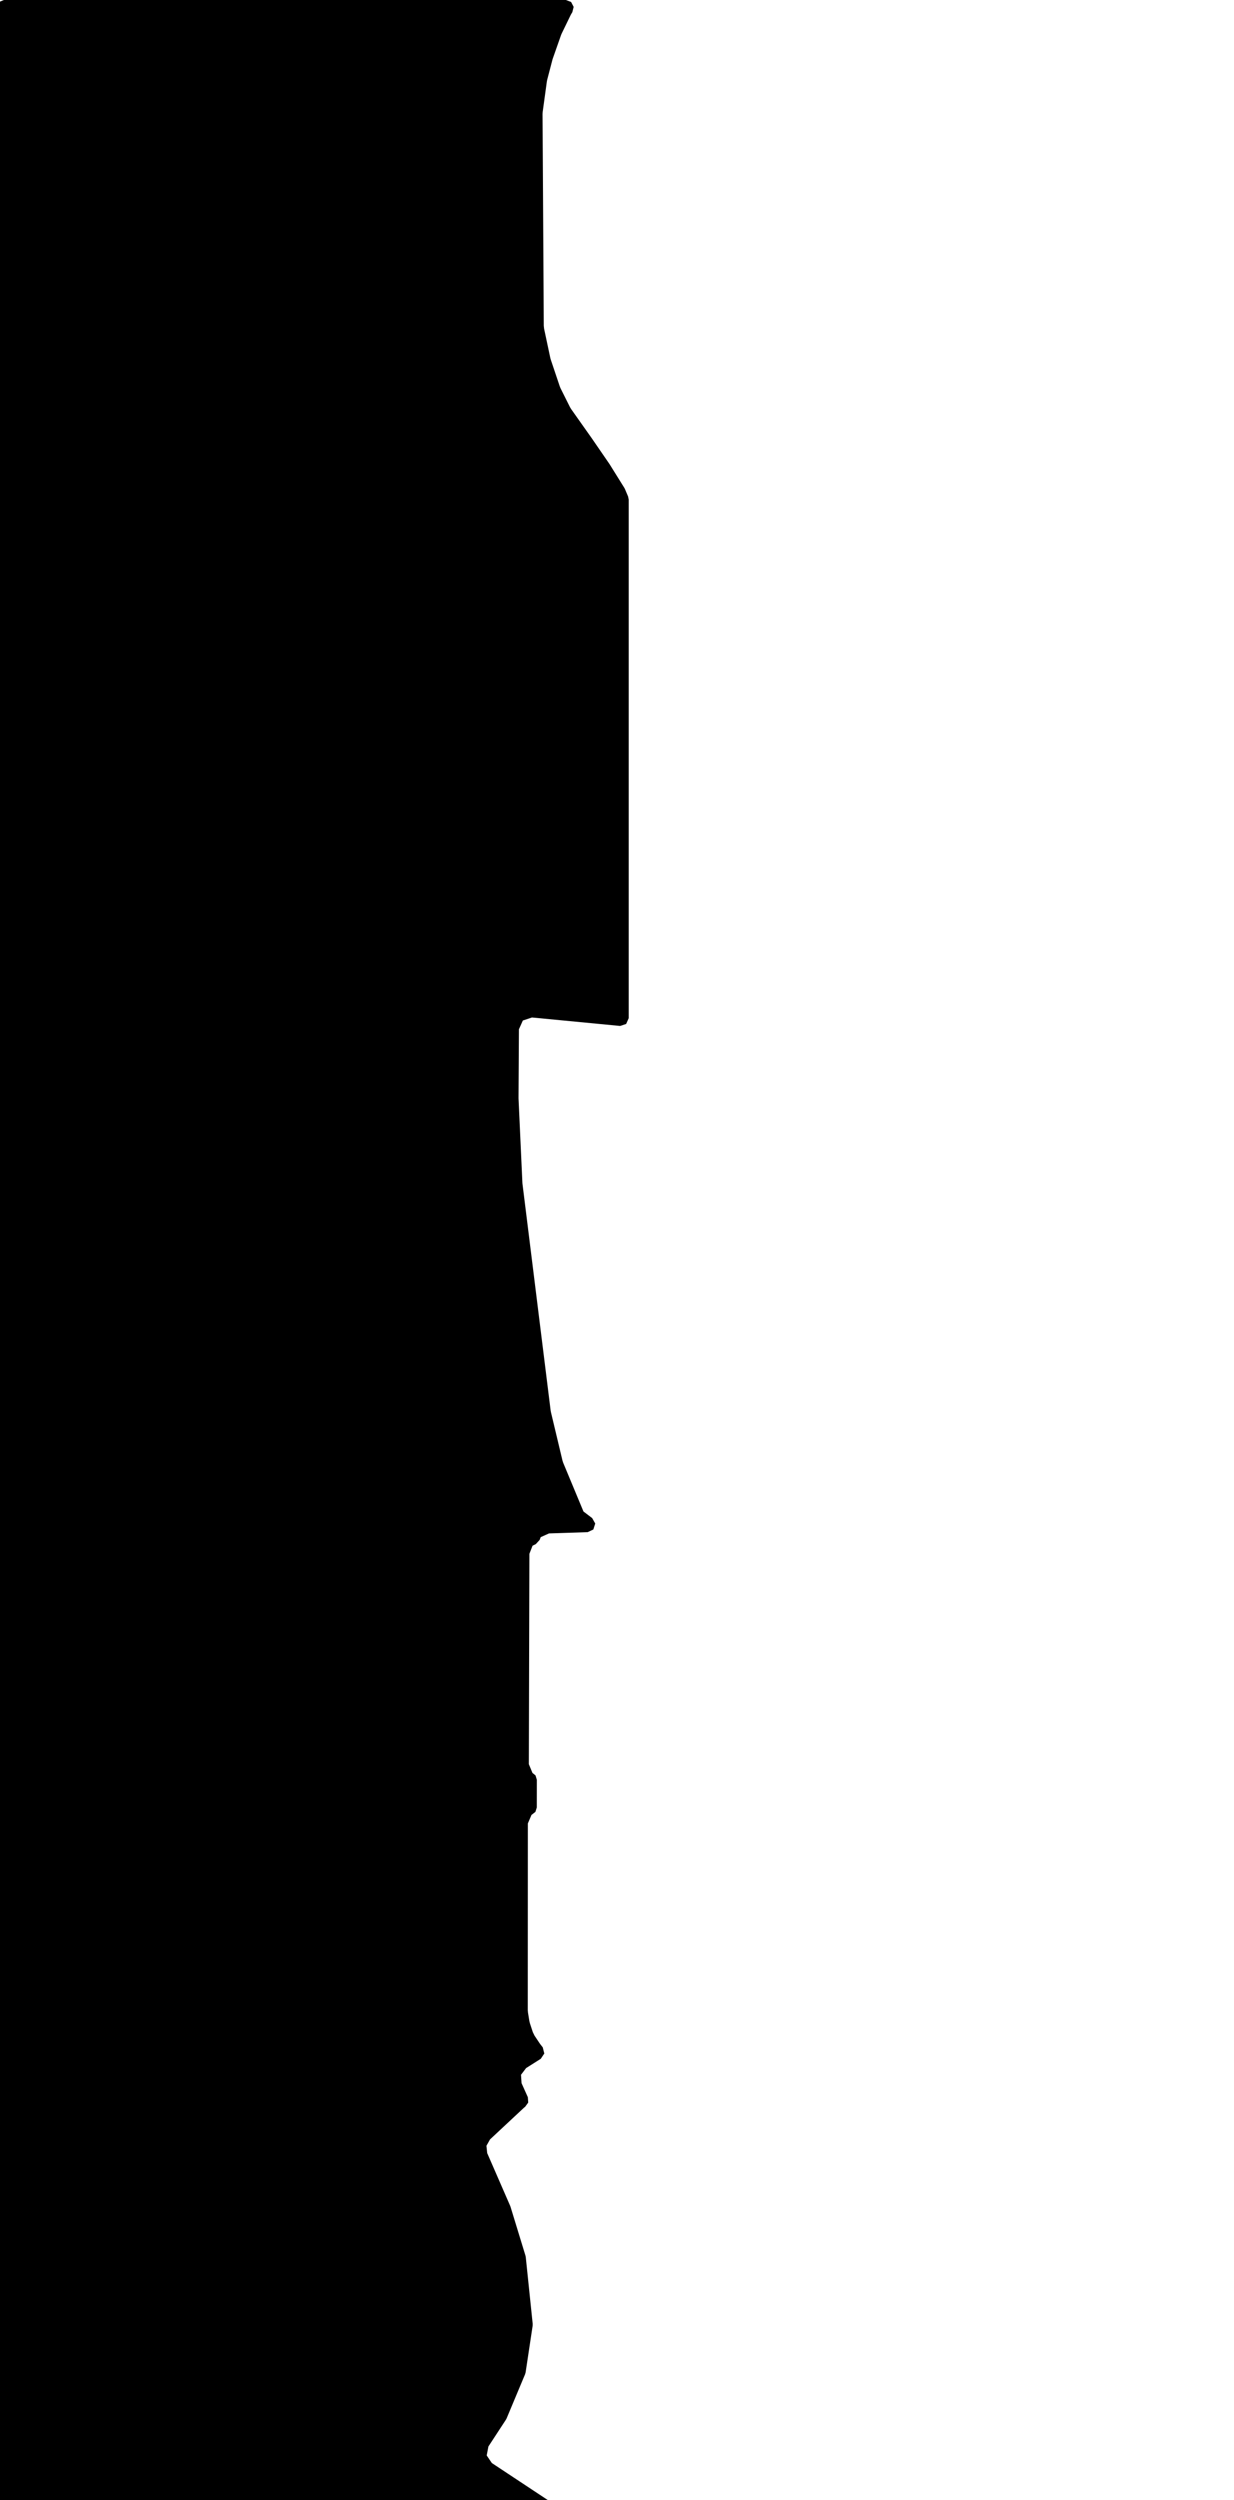 <svg xmlns="http://www.w3.org/2000/svg" version="1.1" width="592.5px" height="1200px">
  <polygon id="0" class="bin" points="255.655,850.949 253.922,846.759 254.189,745.778 255.709,741.892 257.27,741.123 259.11,739.112 259.622,737.787 263.606,735.996 282.192,735.387 284.893,734.107 285.8,731.258 284.336,728.652 280.152,725.477 270.417,702.093 270.076,701.045 264.523,677.745 264.388,676.999 250.87,568.23 250.825,567.697 248.977,527.342 248.97,526.987 249.161,494.027 251.047,489.814 255.43,488.364 297.767,492.429 300.647,491.472 301.875,488.697 301.875,239.768 301.58,238.311 300.064,234.716 299.791,234.189 292.703,222.822 292.611,222.682 284.04,210.214 284.011,210.174 274.201,196.301 273.664,195.405 269.15,186.37 268.783,185.488 264.441,172.568 264.234,171.809 261.242,157.744 261.091,156.352 261.007,140.858 260.504,54.716 260.568,53.741 262.577,39.106 262.736,38.306 265.241,28.702 265.407,28.159 269.386,16.833 269.688,16.109 274.084,7.056 274.635,6.118 274.788,5.9 275.44,3.314 274.208,0.948 271.715,0.0 1.875,0.0 -0.777,1.098 -1.875,3.75 -1.875,1203.75 -0.777,1206.402 1.875,1207.5 261.954,1207.5 264.777,1206.218 265.67,1203.249 264.023,1200.622 236.147,1182.184 233.689,1178.553 234.508,1174.245 242.93,1161.367 243.251,1160.762 252.126,1139.556 252.375,1138.667 255.746,1116.31 255.768,1115.364 252.447,1083.358 252.303,1082.647 245.122,1059.179 244.974,1058.778 233.925,1033.431 233.561,1029.922 235.291,1026.847 251.759,1011.482 252.108,1011.249 253.626,1009.167 253.442,1006.597 250.424,999.872 250.162,995.838 252.607,992.62 259.656,988.159 261.347,985.627 260.601,982.675 259.439,981.195 259.126,980.762 256.633,977.022 255.823,975.356 254.426,971.101 254.172,970.059 253.497,965.905 253.408,964.799 253.448,875.2 255.215,871.062 255.321,871.022 257.08,869.648 257.747,867.518 257.763,854.244 257.129,852.153 255.655,850.949 " moovel_rot="0" moovel_centroid="133.234,588.862"/>
  <polygon id="396250330" class="tile" points="-129.041,1260.678 -92.415,1281.255 -84.674,1294.115 -83.079,1302.788 -80.598,1316.304 -81.686,1338.501 -85.754,1357.553 -128.816,1426.188 -113.39,1433.322 -108.157,1409.682 -97.164,1397.828 -76.32,1385.165 -58.357,1363.695 -20.251,1339.465 -16.476,1335.955 -10.422,1330.315 -4.47,1308.289 -1.0,1269.024 -27.108,1230.672 -44.082,1223.591 -98.285,1201.0 -129.041,1260.678 " moovel_rot="33.8" moovel_centroid="-62.002,1291.04"/>
  <polygon id="118766904" class="tile" points="-178.38,1263.535 -178.999,1261.582 -187.298,1235.583 -187.854,1233.843 -187.852,1208.823 -187.848,1201.0 -144.366,1205.754 -137.313,1205.951 -130.041,1206.155 -134.171,1230.935 -131.275,1254.417 -178.38,1263.535 " moovel_rot="-68.7" moovel_centroid="-160.285,1230.819"/>
  <polygon id="239436977" class="tile" points="-212.42,1207.373 -188.854,1201.0 -188.867,1234.73 -195.93,1234.739 -195.74,1254.307 -206.562,1254.621 -211.94,1254.83 -212.025,1238.962 -212.42,1207.373 " moovel_rot="76.9" moovel_centroid="-201.327,1227.186"/>
  <polygon id="296687394" class="tile" points="-213.443,1201.0 -213.442,1207.315 -213.42,1251.847 -217.218,1251.793 -234.794,1225.976 -232.736,1223.755 -213.443,1201.0 " moovel_rot="7.3" moovel_centroid="-220.635,1227.701"/>
  <polygon id="130008156" class="tile" points="-247.312,1311.579 -253.916,1301.179 -251.366,1277.4 -297.591,1270.972 -289.04,1207.207 -287.384,1204.159 -285.235,1202.908 -279.835,1201.0 -276.814,1201.392 -262.921,1209.857 -262.65,1211.245 -263.576,1214.176 -254.474,1219.232 -250.746,1216.93 -246.388,1216.771 -241.103,1221.349 -237.082,1225.807 -235.794,1231.193 -239.22,1270.071 -240.925,1289.466 -241.257,1296.172 -240.223,1299.366 -238.96,1302.139 -236.99,1304.394 -235.829,1305.155 -238.663,1337.449 -250.439,1336.274 -247.312,1311.579 " moovel_rot="-7.4" moovel_centroid="-263.018,1253.855"/>
  <polygon id="181959269" class="tile" points="-325.486,1270.496 -307.243,1244.197 -326.42,1231.768 -300.054,1201.0 -298.605,1201.613 -298.591,1289.757 -325.486,1270.496 " moovel_rot="5.0" moovel_centroid="-308.065,1246.757"/>
  <polygon id="157893704" class="tile" points="-327.42,1285.591 -327.447,1201.0 -358.945,1201.098 -358.932,1245.549 -342.929,1245.497 -342.92,1285.64 -327.42,1285.591 " moovel_rot="21.7" moovel_centroid="-340.724,1236.279"/>
  <polygon id="236031432" class="tile" points="-370.242,1201.027 -370.258,1235.417 -359.945,1235.449 -359.96,1264.555 -391.033,1264.468 -391.018,1236.006 -380.123,1236.032 -380.1,1201.0 -370.242,1201.027 " moovel_rot="-15.1" moovel_centroid="-375.347,1241.332"/>
  <polygon id="263339341" class="tile" points="-392.033,1237.054 -392.067,1201.142 -421.899,1201.0 -421.972,1236.904 -392.033,1237.054 " moovel_rot="-68.4" moovel_centroid="-406.992,1219.036"/>
  <polygon id="185622703" class="tile" points="-431.078,1218.695 -431.083,1201.0 -422.977,1201.03 -422.972,1218.725 -426.667,1218.712 -431.078,1218.695 " moovel_rot="-49.6" moovel_centroid="-427.027,1209.863"/>
  <polygon id="313670396" class="tile" points="-432.083,1350.262 -432.223,1324.453 -432.194,1320.338 -455.287,1321.177 -457.323,1293.19 -439.68,1292.56 -434.216,1286.941 -432.106,1201.134 -441.224,1201.0 -445.719,1203.586 -453.862,1201.075 -464.773,1225.459 -471.403,1255.6 -473.528,1273.863 -468.429,1274.106 -468.759,1285.762 -472.919,1286.619 -470.227,1334.291 -465.424,1352.002 -432.083,1350.262 " moovel_rot="-56.1" moovel_centroid="-451.938,1276.16"/>
  <polygon id="335920878" class="tile" points="-474.566,1247.953 -489.638,1247.932 -489.599,1201.0 -474.528,1201.021 -474.566,1247.953 " moovel_rot="-82.9" moovel_centroid="-482.083,1224.476"/>
  <polygon id="449972490" class="tile" points="-0.027,1468.513 -5.623,1495.6 -13.368,1514.132 -28.809,1538.233 -56.15,1568.783 -63.84,1574.549 -74.029,1580.142 -109.096,1510.136 -91.297,1501.47 -114.521,1453.909 -115.824,1451.126 -87.453,1437.855 -61.688,1445.946 -36.767,1433.322 -33.139,1440.124 -20.951,1433.546 0.0,1442.784 -0.027,1468.513 " moovel_rot="-64.6" moovel_centroid="-56.142,1494.924"/>
  <polygon id="370925180" class="tile" points="-165.607,1503.831 -117.824,1503.425 -117.893,1433.322 -134.94,1433.631 -135.018,1442.541 -149.275,1442.338 -149.037,1433.538 -165.53,1433.748 -165.607,1503.831 " moovel_rot="-8.0" moovel_centroid="-141.707,1469.809"/>
  <polygon id="412809198" class="tile" points="-253.379,1694.834 -240.366,1696.801 -246.3,1601.309 -166.607,1565.102 -170.68,1433.322 -184.207,1434.778 -181.668,1557.65 -242.539,1585.567 -248.74,1583.713 -249.679,1527.444 -246.318,1498.321 -234.277,1455.321 -233.043,1444.987 -245.231,1444.998 -253.084,1470.126 -261.128,1529.429 -261.154,1584.971 -253.379,1694.834 " moovel_rot="28.2" moovel_centroid="-221.311,1551.021"/>
  <polygon id="285497452" class="tile" points="-276.66,1445.612 -273.402,1445.763 -273.276,1433.54 -268.748,1433.322 -268.443,1437.357 -262.154,1436.67 -262.155,1460.461 -273.157,1462.648 -273.912,1452.576 -278.062,1452.177 -277.371,1448.952 -276.66,1445.612 " moovel_rot="24.6" moovel_centroid="-268.662,1448.588"/>
  <polygon id="185148207" class="tile" points="-280.939,1461.367 -304.429,1460.171 -304.447,1434.075 -300.279,1433.322 -279.062,1434.974 -279.502,1441.149 -280.458,1454.63 -280.939,1461.367 " moovel_rot="6.8" moovel_centroid="-292.226,1447.246"/>
  <polygon id="330741680" class="tile" points="-305.447,1461.621 -305.458,1433.367 -318.764,1433.322 -318.752,1461.587 -305.447,1461.621 " moovel_rot="-29.4" moovel_centroid="-312.106,1447.474"/>
  <polygon id="246735404" class="tile" points="-321.225,1433.322 -319.764,1492.486 -331.333,1492.537 -331.292,1509.522 -364.84,1509.018 -364.787,1437.403 -321.225,1433.322 " moovel_rot="-67.1" moovel_centroid="-343.399,1470.761"/>
  <polygon id="412123942" class="tile" points="-365.844,1462.044 -365.84,1433.394 -388.145,1433.322 -388.141,1461.968 -365.844,1462.044 " moovel_rot="-60.2" moovel_centroid="-376.992,1447.681"/>
  <polygon id="231971612" class="tile" points="-389.169,1433.322 -399.895,1433.37 -399.866,1465.344 -396.347,1465.329 -396.351,1459.842 -389.145,1459.809 -389.169,1433.322 " moovel_rot="47.9" moovel_centroid="-394.749,1447.608"/>
  <polygon id="369626911" class="tile" points="-426.552,1457.079 -426.64,1433.414 -423.945,1433.409 -400.895,1433.322 -400.909,1469.49 -418.386,1469.467 -418.43,1457.056 -426.552,1457.079 " moovel_rot="59.4" moovel_centroid="-412.665,1449.959"/>
  <polygon id="356330309" class="tile" points="-427.64,1470.868 -427.658,1433.322 -442.359,1433.506 -443.239,1469.567 -427.64,1470.868 " moovel_rot="-28.4" moovel_centroid="-435.176,1452.003"/>
  <polygon id="266174996" class="tile" points="-444.885,1433.322 -444.318,1480.38 -449.36,1480.722 -444.269,1487.734 -444.239,1489.424 -446.637,1489.593 -468.897,1489.554 -468.852,1463.487 -461.117,1463.352 -461.291,1433.775 -444.885,1433.322 " moovel_rot="-89.0" moovel_centroid="-455.168,1464.032"/>
  <polygon id="284466440" class="tile" points="-521.367,1548.855 -528.645,1529.642 -536.845,1504.237 -538.438,1500.93 -547.927,1484.186 -565.991,1455.992 -569.951,1449.427 -537.642,1433.322 -481.947,1514.442 -480.801,1517.195 -479.665,1521.007 -477.137,1524.668 -471.059,1534.664 -470.424,1537.143 -470.661,1537.845 -470.458,1540.067 -470.536,1542.175 -469.897,1544.784 -471.365,1547.689 -469.987,1550.593 -472.624,1556.069 -478.49,1553.54 -480.49,1554.402 -488.574,1561.804 -497.597,1567.821 -498.529,1568.426 -498.103,1570.661 -489.969,1583.749 -495.939,1587.381 -494.928,1590.141 -488.557,1600.889 -491.245,1602.459 -488.544,1607.296 -492.636,1608.86 -495.913,1610.1 -500.231,1611.511 -505.245,1612.46 -511.65,1613.224 -519.552,1614.734 -531.414,1618.817 -542.954,1624.525 -550.523,1629.963 -556.356,1634.912 -559.007,1637.836 -562.32,1640.331 -563.412,1641.057 -569.87,1627.495 -565.818,1626.48 -562.349,1625.495 -531.254,1611.005 -529.891,1609.516 -531.448,1606.796 -539.825,1589.011 -542.512,1590.651 -551.553,1572.042 -547.532,1570.447 -551.383,1562.312 -538.075,1555.996 -533.67,1554.373 -520.705,1550.965 -521.367,1548.855 " moovel_rot="29.8" moovel_centroid="-519.043,1533.176"/>
  <polygon id="201028742" class="tile" points="-586.887,1477.724 -581.899,1477.683 -577.089,1477.702 -577.113,1445.162 -570.951,1445.149 -570.959,1437.733 -576.849,1437.748 -576.856,1433.322 -586.926,1433.341 -586.931,1438.965 -586.887,1477.724 " moovel_rot="10.7" moovel_centroid="-581.24,1454.128"/>
  <polygon id="47090254" class="tile" points="-44.099,1696.801 -21.783,1697.859 -23.839,1743.812 -0.043,1744.888 0.0,1789.916 -5.474,1789.593 -6.413,1795.988 -10.088,1798.707 -15.149,1801.071 -15.438,1836.049 -44.797,1834.989 -41.734,1735.796 -44.841,1733.506 -44.099,1696.801 " moovel_rot="-14.7" moovel_centroid="-26.464,1770.784"/>
  <polygon id="185515243" class="tile" points="-52.636,1749.961 -56.232,1749.966 -56.187,1793.263 -52.248,1793.253 -52.242,1798.537 -52.238,1803.812 -52.229,1808.981 -52.226,1814.15 -52.222,1819.938 -59.738,1819.95 -59.711,1846.122 -59.711,1847.485 -59.707,1848.821 -51.638,1848.809 -51.617,1863.473 -46.841,1863.458 -46.966,1749.923 -46.999,1718.361 -47.023,1696.801 -49.66,1696.809 -58.363,1696.824 -58.342,1712.657 -55.555,1712.654 -55.549,1718.363 -52.669,1718.355 -52.636,1749.961 " moovel_rot="8.2" moovel_centroid="-51.618,1780.751"/>
  <polygon id="108185553" class="tile" points="-60.75,1799.737 -91.059,1799.612 -91.036,1696.801 -60.738,1696.926 -60.75,1799.737 " moovel_rot="-46.1" moovel_centroid="-75.896,1748.272"/>
  <polygon id="356330310" class="tile" points="-131.778,1770.128 -131.78,1758.536 -120.867,1758.57 -120.869,1763.904 -100.123,1763.974 -100.123,1706.416 -120.507,1706.354 -120.508,1711.408 -132.612,1711.366 -132.613,1696.801 -92.059,1696.929 -92.059,1770.252 -131.778,1770.128 " moovel_rot="-28.6" moovel_centroid="-107.443,1730.987"/>
  <polygon id="240737287" class="tile" points="-161.807,1792.9 -161.772,1696.822 -133.613,1696.801 -133.654,1792.88 -161.807,1792.9 " moovel_rot="8.7" moovel_centroid="-147.711,1744.849"/>
  <polygon id="266170548" class="tile" points="-181.039,1720.945 -162.807,1721.074 -162.898,1713.771 -162.84,1698.927 -162.816,1696.946 -172.155,1696.842 -180.863,1696.801 -181.039,1720.945 " moovel_rot="-29.3" moovel_centroid="-171.907,1708.953"/>
  <polygon id="180464290" class="tile" points="-182.169,1700.088 -182.039,1722.575 -207.425,1723.143 -207.417,1716.603 -207.398,1701.787 -207.387,1696.801 -193.006,1697.077 -193.049,1699.884 -182.169,1700.088 " moovel_rot="-37.2" moovel_centroid="-195.2,1710.523"/>
  <polygon id="185622698" class="tile" points="-239.379,1705.205 -239.376,1702.326 -239.348,1699.725 -239.305,1696.801 -219.362,1696.852 -219.485,1701.62 -225.746,1701.506 -225.954,1742.602 -208.425,1742.773 -208.574,1745.821 -208.653,1760.991 -221.329,1760.973 -221.322,1759.053 -221.266,1749.289 -251.474,1749.253 -255.23,1749.241 -255.23,1739.971 -255.117,1727.339 -239.495,1727.362 -239.461,1720.859 -239.379,1705.205 " moovel_rot="40.1" moovel_centroid="-232.922,1731.873"/>
  <polygon id="413791006" class="tile" points="-311.051,1696.801 -273.141,1704.388 -283.328,1737.088 -286.652,1736.336 -299.78,1783.12 -256.23,1793.183 -261.042,1807.946 -290.566,1800.82 -301.068,1837.633 -336.258,1826.764 -317.803,1791.074 -331.769,1786.16 -325.413,1770.499 -336.222,1764.703 -311.051,1696.801 " moovel_rot="83.2" moovel_centroid="-304.359,1766.705"/>
  <polygon id="288654454" class="tile" points="-337.258,1696.801 -337.292,1733.241 -367.007,1733.634 -367.106,1709.616 -361.816,1709.611 -361.799,1696.85 -337.258,1696.801 " moovel_rot="61.3" moovel_centroid="-351.387,1715.905"/>
  <polygon id="5839052" class="tile" points="-368.464,1843.429 -368.106,1788.369 -368.213,1769.997 -368.635,1698.025 -413.203,1696.801 -413.372,1726.115 -413.716,1785.446 -413.667,1843.295 -406.471,1843.317 -368.464,1843.429 " moovel_rot="-61.5" moovel_centroid="-390.973,1770.599"/>
  <polygon id="315149996" class="tile" points="-423.307,1697.011 -446.039,1696.801 -447.338,1756.89 -414.716,1757.268 -414.732,1739.493 -423.267,1739.494 -423.289,1714.475 -422.765,1714.475 -422.77,1709.1 -423.301,1709.098 -423.307,1697.011 " moovel_rot="-21.6" moovel_centroid="-433.414,1729.274"/>
  <polygon id="90145485" class="tile" points="-463.103,1696.801 -448.338,1697.38 -448.673,1758.78 -456.262,1758.593 -463.097,1758.431 -463.103,1696.801 " moovel_rot="-3.2" moovel_centroid="-455.807,1727.727"/>
  <polygon id="240737271" class="tile" points="-507.194,1696.801 -464.177,1696.87 -464.108,1736.836 -464.103,1740.072 -473.017,1740.103 -507.268,1740.238 -507.194,1696.801 " moovel_rot="8.4" moovel_centroid="-485.705,1718.507"/>
  <polygon id="273363271" class="tile" points="-508.279,1696.801 -508.268,1707.279 -508.273,1718.888 -509.922,1726.28 -517.792,1727.499 -524.615,1722.091 -532.926,1705.421 -532.161,1697.927 -508.279,1696.801 " moovel_rot="66.4" moovel_centroid="-518.88,1710.388"/>
  <polygon id="277182907" class="tile" points="-533.97,1696.801 -533.957,1698.87 -533.926,1715.774 -545.832,1715.855 -545.831,1696.916 -542.999,1696.89 -533.97,1696.801 " moovel_rot="73.8" moovel_centroid="-539.886,1706.342"/>
  <polygon id="377161289" class="tile" points="-569.372,1745.216 -569.412,1696.802 -546.872,1696.801 -546.832,1745.215 -569.372,1745.216 " moovel_rot="-82.3" moovel_centroid="-558.122,1721.008"/>
  <polygon id="376403752" class="tile" points="-584.641,1741.971 -570.416,1741.954 -570.412,1696.801 -584.636,1696.811 -584.641,1741.971 " moovel_rot="81.1" moovel_centroid="-577.526,1719.384"/>
  <polygon id="179004872" class="tile" points="-9.672,1864.104 0.0,1863.473 -0.006,1900.754 -9.417,1900.462 -9.672,1864.104 " moovel_rot="55.6" moovel_centroid="-4.754,1882.114"/>
  <polygon id="266149318" class="tile" points="-11.692,1864.338 -18.494,1864.346 -18.493,1863.473 -19.357,1863.669 -19.359,1864.24 -21.011,1865.435 -23.896,1865.438 -23.879,1887.892 -11.672,1887.878 -11.677,1886.561 -11.692,1864.338 " moovel_rot="-28.9" moovel_centroid="-17.729,1876.243"/>
  <polygon id="370028069" class="tile" points="-24.902,1863.526 -44.067,1863.481 -46.804,1863.473 -46.769,1896.229 -38.856,1896.25 -38.875,1873.281 -24.896,1873.317 -24.902,1863.526 " moovel_rot="-32.3" moovel_centroid="-39.049,1875.902"/>
  <polygon id="228873051" class="tile" points="-62.894,1863.473 -95.264,1870.036 -95.306,1942.494 -47.804,1932.319 -62.894,1863.473 " moovel_rot="-81.6" moovel_centroid="-75.099,1904.322"/>
  <polygon id="278749394" class="tile" points="-99.264,1868.958 -103.548,1868.347 -117.921,1866.294 -131.5,1864.359 -136.001,1863.719 -138.856,1863.473 -139.866,1863.513 -140.723,1863.802 -141.619,1864.308 -142.213,1864.799 -142.57,1865.279 -142.883,1866.368 -143.158,1867.201 -143.315,1868.001 -143.489,1869.138 -143.6,1870.131 -143.66,1870.732 -150.122,1870.555 -149.979,1905.68 -150.444,1906.633 -150.827,1907.067 -151.274,1907.376 -151.867,1907.579 -152.635,1907.675 -167.833,1907.37 -168.093,1907.55 -168.242,1907.777 -168.342,1908.067 -168.445,1920.732 -168.209,1982.533 -160.916,1982.802 -158.549,1983.111 -147.119,1984.6 -143.439,1985.076 -136.496,1986.069 -132.83,1987.385 -121.386,1991.487 -117.965,1993.117 -107.569,1998.063 -104.112,2000.449 -101.912,2001.953 -101.154,1999.765 -100.932,1998.431 -100.845,1997.096 -96.607,1997.004 -96.361,1984.556 -96.306,1873.417 -99.863,1873.504 -100.089,1873.463 -100.383,1873.333 -100.61,1873.171 -100.73,1873.008 -100.769,1872.753 -100.79,1870.527 -100.72,1869.753 -100.516,1869.49 -100.191,1869.37 -99.744,1869.2 -99.264,1868.958 " moovel_rot="-19.1" moovel_centroid="-128.939,1932.07"/>
  <polygon id="299674961" class="tile" points="-170.521,1909.661 -179.493,1902.684 -179.202,1892.893 -178.954,1884.624 -179.486,1863.473 -174.719,1866.032 -169.445,1869.247 -170.521,1909.661 " moovel_rot="-14.5" moovel_centroid="-174.563,1885.945"/>
  <polygon id="208172694" class="tile" points="-185.347,1966.128 -200.45,1976.758 -232.55,1981.788 -232.592,1865.224 -184.681,1863.473 -180.493,1956.993 -185.347,1966.128 " moovel_rot="-49.3" moovel_centroid="-208.088,1920.856"/>
  <polygon id="299598614" class="tile" points="-250.298,1863.707 -245.544,1863.504 -243.507,1863.473 -243.536,1864.352 -243.474,1866.264 -241.72,1866.207 -241.712,1866.51 -239.199,1866.43 -239.132,1868.502 -235.922,1868.399 -235.985,1866.322 -233.596,1866.243 -233.739,1870.529 -233.736,1875.597 -233.592,1887.189 -235.177,1890.75 -245.977,1884.122 -246.374,1875.646 -250.05,1875.466 -250.333,1869.169 -250.298,1863.707 " moovel_rot="58.1" moovel_centroid="-241.117,1875.804"/>
  <polygon id="375378868" class="tile" points="-251.347,1931.925 -264.904,1931.902 -264.866,1863.473 -255.837,1863.491 -255.852,1900.226 -251.333,1900.234 -251.347,1931.925 " moovel_rot="-81.0" moovel_centroid="-259.095,1901.157"/>
  <polygon id="219541902" class="tile" points="-270.161,1863.473 -265.904,1947.351 -278.869,1947.851 -278.843,1948.217 -279.739,1948.296 -284.639,1948.663 -285.243,1940.558 -295.941,1941.35 -295.348,1949.283 -317.32,1950.914 -317.287,1866.17 -270.161,1863.473 " moovel_rot="-31.6" moovel_centroid="-292.741,1906.758"/>
  <polygon id="302360018" class="tile" points="-337.123,1864.304 -369.982,1863.473 -370.898,1910.573 -392.76,1909.754 -393.326,1958.992 -318.32,1962.36 -318.32,1897.098 -337.357,1896.821 -337.123,1864.304 " moovel_rot="18.9" moovel_centroid="-353.661,1920.672"/>
  <polygon id="377184101" class="tile" points="-407.344,1863.473 -411.384,1865.702 -411.404,1899.886 -399.571,1900.415 -396.56,1898.684 -394.326,1895.482 -394.417,1874.268 -398.362,1874.452 -398.902,1870.42 -400.495,1867.563 -407.344,1863.473 " moovel_rot="64.3" moovel_centroid="-403.541,1883.557"/>
  <polygon id="347320346" class="tile" points="-412.404,1863.473 -412.456,1872.332 -412.492,1878.074 -412.543,1887.142 -412.438,1894.691 -424.314,1899.103 -424.426,1863.846 -412.404,1863.473 " moovel_rot="-82.2" moovel_centroid="-418.544,1880.263"/>
  <polygon id="59382652" class="tile" points="-428.392,1863.473 -427.955,1886.919 -425.743,1887.065 -425.426,1910.677 -457.78,1911.376 -473.091,1911.72 -473.016,1863.76 -428.392,1863.473 " moovel_rot="-26.1" moovel_centroid="-450.003,1887.762"/>
  <polygon id="443524678" class="tile" points="-491.263,1864.376 -474.091,1863.473 -474.137,1897.728 -489.587,1903.391 -491.263,1864.376 " moovel_rot="77.9" moovel_centroid="-482.465,1881.979"/>
  <polygon id="178999285" class="tile" points="-492.271,1871.147 -514.789,1863.473 -516.269,1877.699 -500.913,1878.474 -501.299,1885.465 -501.782,1894.398 -502.314,1904.127 -502.829,1913.712 -494.289,1913.842 -492.263,1913.937 -492.271,1871.147 " moovel_rot="50.0" moovel_centroid="-500.559,1886.32"/>
  <polygon id="245186347" class="tile" points="-582.76,1967.447 -582.766,1943.494 -577.067,1943.501 -577.07,1936.559 -582.867,1936.55 -582.873,1924.067 -578.041,1924.07 -578.047,1916.551 -578.044,1909.03 -581.428,1909.03 -581.44,1867.915 -577.242,1867.916 -577.243,1864.122 -572.76,1864.124 -572.759,1867.687 -567.481,1867.686 -562.47,1867.696 -562.471,1863.473 -534.176,1863.502 -534.179,1867.793 -529.945,1867.795 -529.943,1887.561 -534.785,1887.553 -534.789,1892.633 -528.842,1892.634 -528.845,1865.932 -525.871,1865.936 -517.314,1865.943 -517.297,1903.997 -522.281,1903.996 -522.27,1927.928 -517.277,1927.934 -517.269,1965.426 -521.637,1965.416 -525.495,1965.418 -529.649,1965.408 -529.658,1942.61 -535.938,1942.598 -535.938,1946.861 -531.025,1946.869 -531.017,1966.43 -535.206,1966.427 -535.202,1971.594 -563.972,1971.561 -563.974,1967.196 -568.753,1967.189 -573.925,1967.183 -573.923,1971.684 -578.363,1971.675 -578.365,1967.452 -582.76,1967.447 " moovel_rot="-79.2" moovel_centroid="-550.234,1917.337"/>
  <polygon id="222912929" class="tile" points="-0.572,2052.163 -8.894,2051.918 -8.932,2001.953 0.0,2002.46 -0.572,2052.163 " moovel_rot="-86.9" moovel_centroid="-4.601,2026.829"/>
  <polygon id="301510365" class="tile" points="-11.298,2040.517 -11.476,2024.933 -13.008,2013.036 -15.528,2001.953 -37.815,2006.373 -54.65,2052.416 -64.606,2054.127 -52.273,2125.812 -49.019,2144.444 -46.083,2155.403 -17.878,2151.271 -15.057,2149.808 -12.881,2148.081 -11.519,2145.866 -11.081,2142.822 -11.158,2055.366 -10.932,2048.802 -11.298,2040.517 " moovel_rot="17.7" moovel_centroid="-32.771,2081.119"/>
  <polygon id="281477531" class="tile" points="-71.439,2078.06 -101.97,2078.15 -101.971,2079.474 -108.003,2079.489 -108.021,2053.105 -103.195,2053.092 -103.207,2033.361 -108.225,2033.377 -108.242,2006.778 -102.301,2006.767 -102.3,2008.612 -65.606,2008.497 -65.608,2001.953 -110.578,2002.095 -115.293,2002.105 -118.927,2002.12 -118.906,2044.184 -118.901,2053.113 -118.879,2085.136 -114.854,2085.121 -107.767,2085.101 -71.433,2084.993 -71.439,2078.06 " moovel_rot="19.7" moovel_centroid="-104.18,2043.062"/>
  <polygon id="314183854" class="tile" points="-119.927,2026.065 -119.934,2001.986 -134.262,2001.953 -134.251,2026.025 -119.927,2026.065 " moovel_rot="-25.2" moovel_centroid="-127.093,2014.007"/>
  <polygon id="259448705" class="tile" points="-169.41,2013.442 -192.478,2013.606 -192.442,2016.081 -196.964,2016.148 -196.88,2095.86 -160.057,2096.261 -159.94,2090.925 -155.646,2091.023 -156.01,2037.684 -135.262,2037.321 -135.936,2001.953 -169.31,2003.042 -169.41,2013.442 " moovel_rot="48.5" moovel_centroid="-170.745,2047.233"/>
  <polygon id="412625601" class="tile" points="-226.584,2001.953 -197.964,2002.054 -197.979,2038.809 -226.593,2038.712 -226.584,2001.953 " moovel_rot="-27.9" moovel_centroid="-212.28,2020.381"/>
  <polygon id="301843507" class="tile" points="-239.888,2015.866 -227.593,2015.17 -228.93,2001.953 -239.878,2002.074 -239.888,2015.866 " moovel_rot="-29.2" moovel_centroid="-234.104,2008.9"/>
  <polygon id="448157967" class="tile" points="-274.44,2001.953 -240.912,2002.057 -240.888,2103.689 -274.411,2103.578 -274.44,2001.953 " moovel_rot="-30.5" moovel_centroid="-257.663,2052.818"/>
  <polygon id="447327111" class="tile" points="-275.44,2052.997 -308.519,2059.302 -308.517,2003.518 -275.853,2001.953 -275.44,2052.997 " moovel_rot="9.3" moovel_centroid="-292.322,2029.53"/>
  <polygon id="201146434" class="tile" points="-327.962,2002.052 -309.519,2001.953 -309.522,2021.034 -314.032,2021.024 -314.029,2024.219 -327.881,2024.196 -327.886,2022.762 -327.962,2002.052 " moovel_rot="-79.2" moovel_centroid="-318.966,2012.75"/>
  <polygon id="299674962" class="tile" points="-330.55,2052.449 -335.033,2049.086 -338.661,2045.735 -338.131,2034.727 -337.989,2023.444 -337.904,2011.612 -338.648,2001.953 -328.962,2010.102 -329.096,2030.214 -330.55,2052.449 " moovel_rot="-7.9" moovel_centroid="-333.802,2027.403"/>
  <polygon id="286758894" class="tile" points="-339.667,2224.961 -391.646,2223.861 -393.136,2122.65 -391.606,2001.953 -339.661,2003.333 -339.667,2224.961 " moovel_rot="-2.8" moovel_centroid="-366.029,2113.576"/>
  <polygon id="447778010" class="tile" points="-394.136,2001.953 -407.318,2002.56 -407.154,2031.505 -395.601,2031.257 -394.159,2020.973 -394.139,2002.995 -394.136,2001.953 " moovel_rot="-81.0" moovel_centroid="-400.802,2016.557"/>
  <polygon id="376103207" class="tile" points="-408.318,2002.046 -408.348,2051.176 -421.102,2051.358 -420.94,2036.704 -417.772,2036.506 -417.471,2028.719 -418.848,2028.551 -418.701,2019.615 -420.271,2019.375 -420.301,2015.365 -422.47,2015.171 -422.188,2001.953 -408.318,2002.046 " moovel_rot="7.7" moovel_centroid="-414.464,2025.974"/>
  <polygon id="404068157" class="tile" points="-423.47,2087.267 -479.202,2084.987 -477.329,2001.953 -423.603,2002.948 -423.541,2044.103 -423.47,2087.267 " moovel_rot="-71.7" moovel_centroid="-450.838,2044.548"/>
  <polygon id="300089557" class="tile" points="-508.561,2086.538 -493.198,2107.388 -484.201,2084.453 -481.533,2078.287 -498.52,2071.393 -480.202,2027.936 -486.118,2009.341 -496.057,2005.91 -497.893,2005.697 -499.666,2004.689 -504.052,2001.953 -508.089,2006.811 -513.267,2011.321 -499.526,2031.462 -498.344,2033.874 -498.776,2035.401 -499.442,2036.835 -513.21,2061.623 -500.868,2080.278 -503.568,2082.475 -508.561,2086.538 " moovel_rot="22.4" moovel_centroid="-496.466,2049.836"/>
  <polygon id="252080343" class="tile" points="-514.277,2024.108 -514.267,2001.953 -526.76,2013.359 -526.588,2024.091 -514.277,2024.108 " moovel_rot="-94.0" moovel_centroid="-519.762,2015.525"/>
  <polygon id="396940664" class="tile" points="-532.483,2001.953 -564.721,2006.15 -564.81,2061.589 -527.76,2057.472 -532.483,2001.953 " moovel_rot="-27.4" moovel_centroid="-547.383,2032.426"/>
  <polygon id="185193629" class="tile" points="-574.694,2001.953 -578.379,2008.624 -578.759,2040.502 -578.71,2051.604 -565.875,2051.654 -565.812,2047.438 -565.917,2041.115 -565.81,2008.849 -569.91,2005.227 -574.694,2001.953 " moovel_rot="5.5" moovel_centroid="-572.286,2028.492"/>
  <polygon id="415563733" class="tile" points="-44.211,2324.505 -52.245,2321.029 -47.469,2314.504 -43.616,2308.655 -41.129,2303.624 -39.227,2297.297 -37.328,2292.261 -36.186,2283.373 -35.23,2274.491 -36.161,2265.568 -37.275,2256.748 -38.62,2251.486 -41.627,2245.26 -43.591,2240.233 -47.375,2234.3 -52.254,2227.522 -48.235,2224.961 -39.436,2228.005 -6.08,2239.547 0.0,2269.054 -13.83,2284.358 -27.596,2301.303 -28.086,2301.946 -37.395,2314.187 -44.211,2324.505 " moovel_rot="2.2" moovel_centroid="-25.675,2266.063"/>
  <polygon id="108144504" class="tile" points="-55.351,2244.905 -54.93,2238.586 -54.663,2234.632 -54.254,2228.446 -107.159,2224.961 -116.281,2314.233 -109.136,2314.899 -115.216,2377.768 -57.693,2383.984 -54.282,2348.708 -55.084,2348.053 -55.632,2347.602 -102.591,2343.412 -106.479,2333.491 -104.672,2315.02 -83.407,2316.965 -77.23,2243.111 -55.351,2244.905 " moovel_rot="3.4" moovel_centroid="-89.858,2305.312"/>
  <polygon id="450419565" class="tile" points="-117.281,2270.116 -125.583,2270.084 -147.941,2270.011 -147.947,2229.155 -143.715,2229.173 -143.717,2224.961 -121.872,2225.034 -121.872,2230.236 -117.288,2230.251 -117.281,2270.116 " moovel_rot="-30.9" moovel_centroid="-132.671,2248.156"/>
  <polygon id="324970097" class="tile" points="-161.695,2270.66 -148.962,2270.708 -148.947,2225.001 -161.684,2224.961 -161.695,2270.66 " moovel_rot="-29.3" moovel_centroid="-155.322,2247.831"/>
  <polygon id="383827141" class="tile" points="-235.019,2417.592 -182.885,2344.872 -224.615,2314.49 -216.885,2303.262 -186,2325.684 -169.621,2302.549 -200.888,2280.114 -196.242,2273.288 -177.916,2284.695 -162.695,2263.417 -218.172,2224.961 -235.113,2246.932 -235.019,2417.592 " moovel_rot="79.0" moovel_centroid="-210.04,2307.383"/>
  <polygon id="404110991" class="tile" points="-242.419,2224.961 -236.284,2229.822 -236.113,2364.073 -271.935,2357.491 -242.419,2224.961 " moovel_rot="21.1" moovel_centroid="-248.459,2309.434"/>
  <polygon id="252079922" class="tile" points="-279.267,2253.06 -272.935,2253.067 -272.936,2234.833 -272.938,2229.329 -272.937,2224.968 -279.268,2224.961 -279.267,2253.06 " moovel_rot="-3.8" moovel_centroid="-276.102,2239.015"/>
  <polygon id="162623407" class="tile" points="-314.285,2224.961 -322.431,2241.055 -323.776,2243.777 -313.449,2249.264 -323.777,2269.902 -312.369,2276.11 -293.296,2286.494 -280.268,2255.471 -286.76,2237.698 -314.285,2224.961 " moovel_rot="47.7" moovel_centroid="-302.135,2255.269"/>
  <polygon id="219804918" class="tile" points="-324.777,2224.961 -324.832,2275.557 -333.29,2277.964 -333.835,2259.975 -347.053,2259.913 -347.42,2230.991 -324.777,2224.961 " moovel_rot="-66.3" moovel_centroid="-334.582,2248.019"/>
  <polygon id="247141745" class="tile" points="-387.254,2224.961 -387.742,2257.869 -363.103,2260.904 -361.923,2273.796 -348.429,2272.878 -348.42,2229.827 -387.254,2224.961 " moovel_rot="-70.2" moovel_centroid="-366.601,2246.518"/>
  <polygon id="220792589" class="tile" points="-388.742,2252.416 -388.762,2226.139 -390.912,2225.627 -395.558,2224.961 -396.461,2239.412 -396.056,2252.94 -388.742,2252.416 " moovel_rot="-89.4" moovel_centroid="-392.484,2239.234"/>
  <polygon id="273617494" class="tile" points="-397.461,2225.222 -410.026,2224.961 -410.008,2248.615 -398.103,2248.702 -397.461,2225.222 " moovel_rot="-70.2" moovel_centroid="-403.905,2236.768"/>
  <polygon id="443754791" class="tile" points="-411.063,2225.083 -411.026,2308.911 -479.58,2308.69 -479.601,2237.008 -448.713,2237.113 -448.723,2224.961 -411.063,2225.083 " moovel_rot="-35.2" moovel_centroid="-444.002,2269.396"/>
  <polygon id="373545758" class="tile" points="-486.87,2308.069 -481.587,2303.29 -495.156,2286.941 -494.37,2272.792 -480.601,2260.435 -493.305,2224.961 -513.017,2242.439 -492.431,2262.586 -497.106,2268.366 -504.325,2275.472 -505.632,2274.986 -508.109,2277.29 -506.403,2279.072 -509.262,2281.814 -510.82,2280.185 -512.981,2282.657 -486.87,2308.069 " moovel_rot="13.7" moovel_centroid="-495.959,2263.301"/>
</svg>